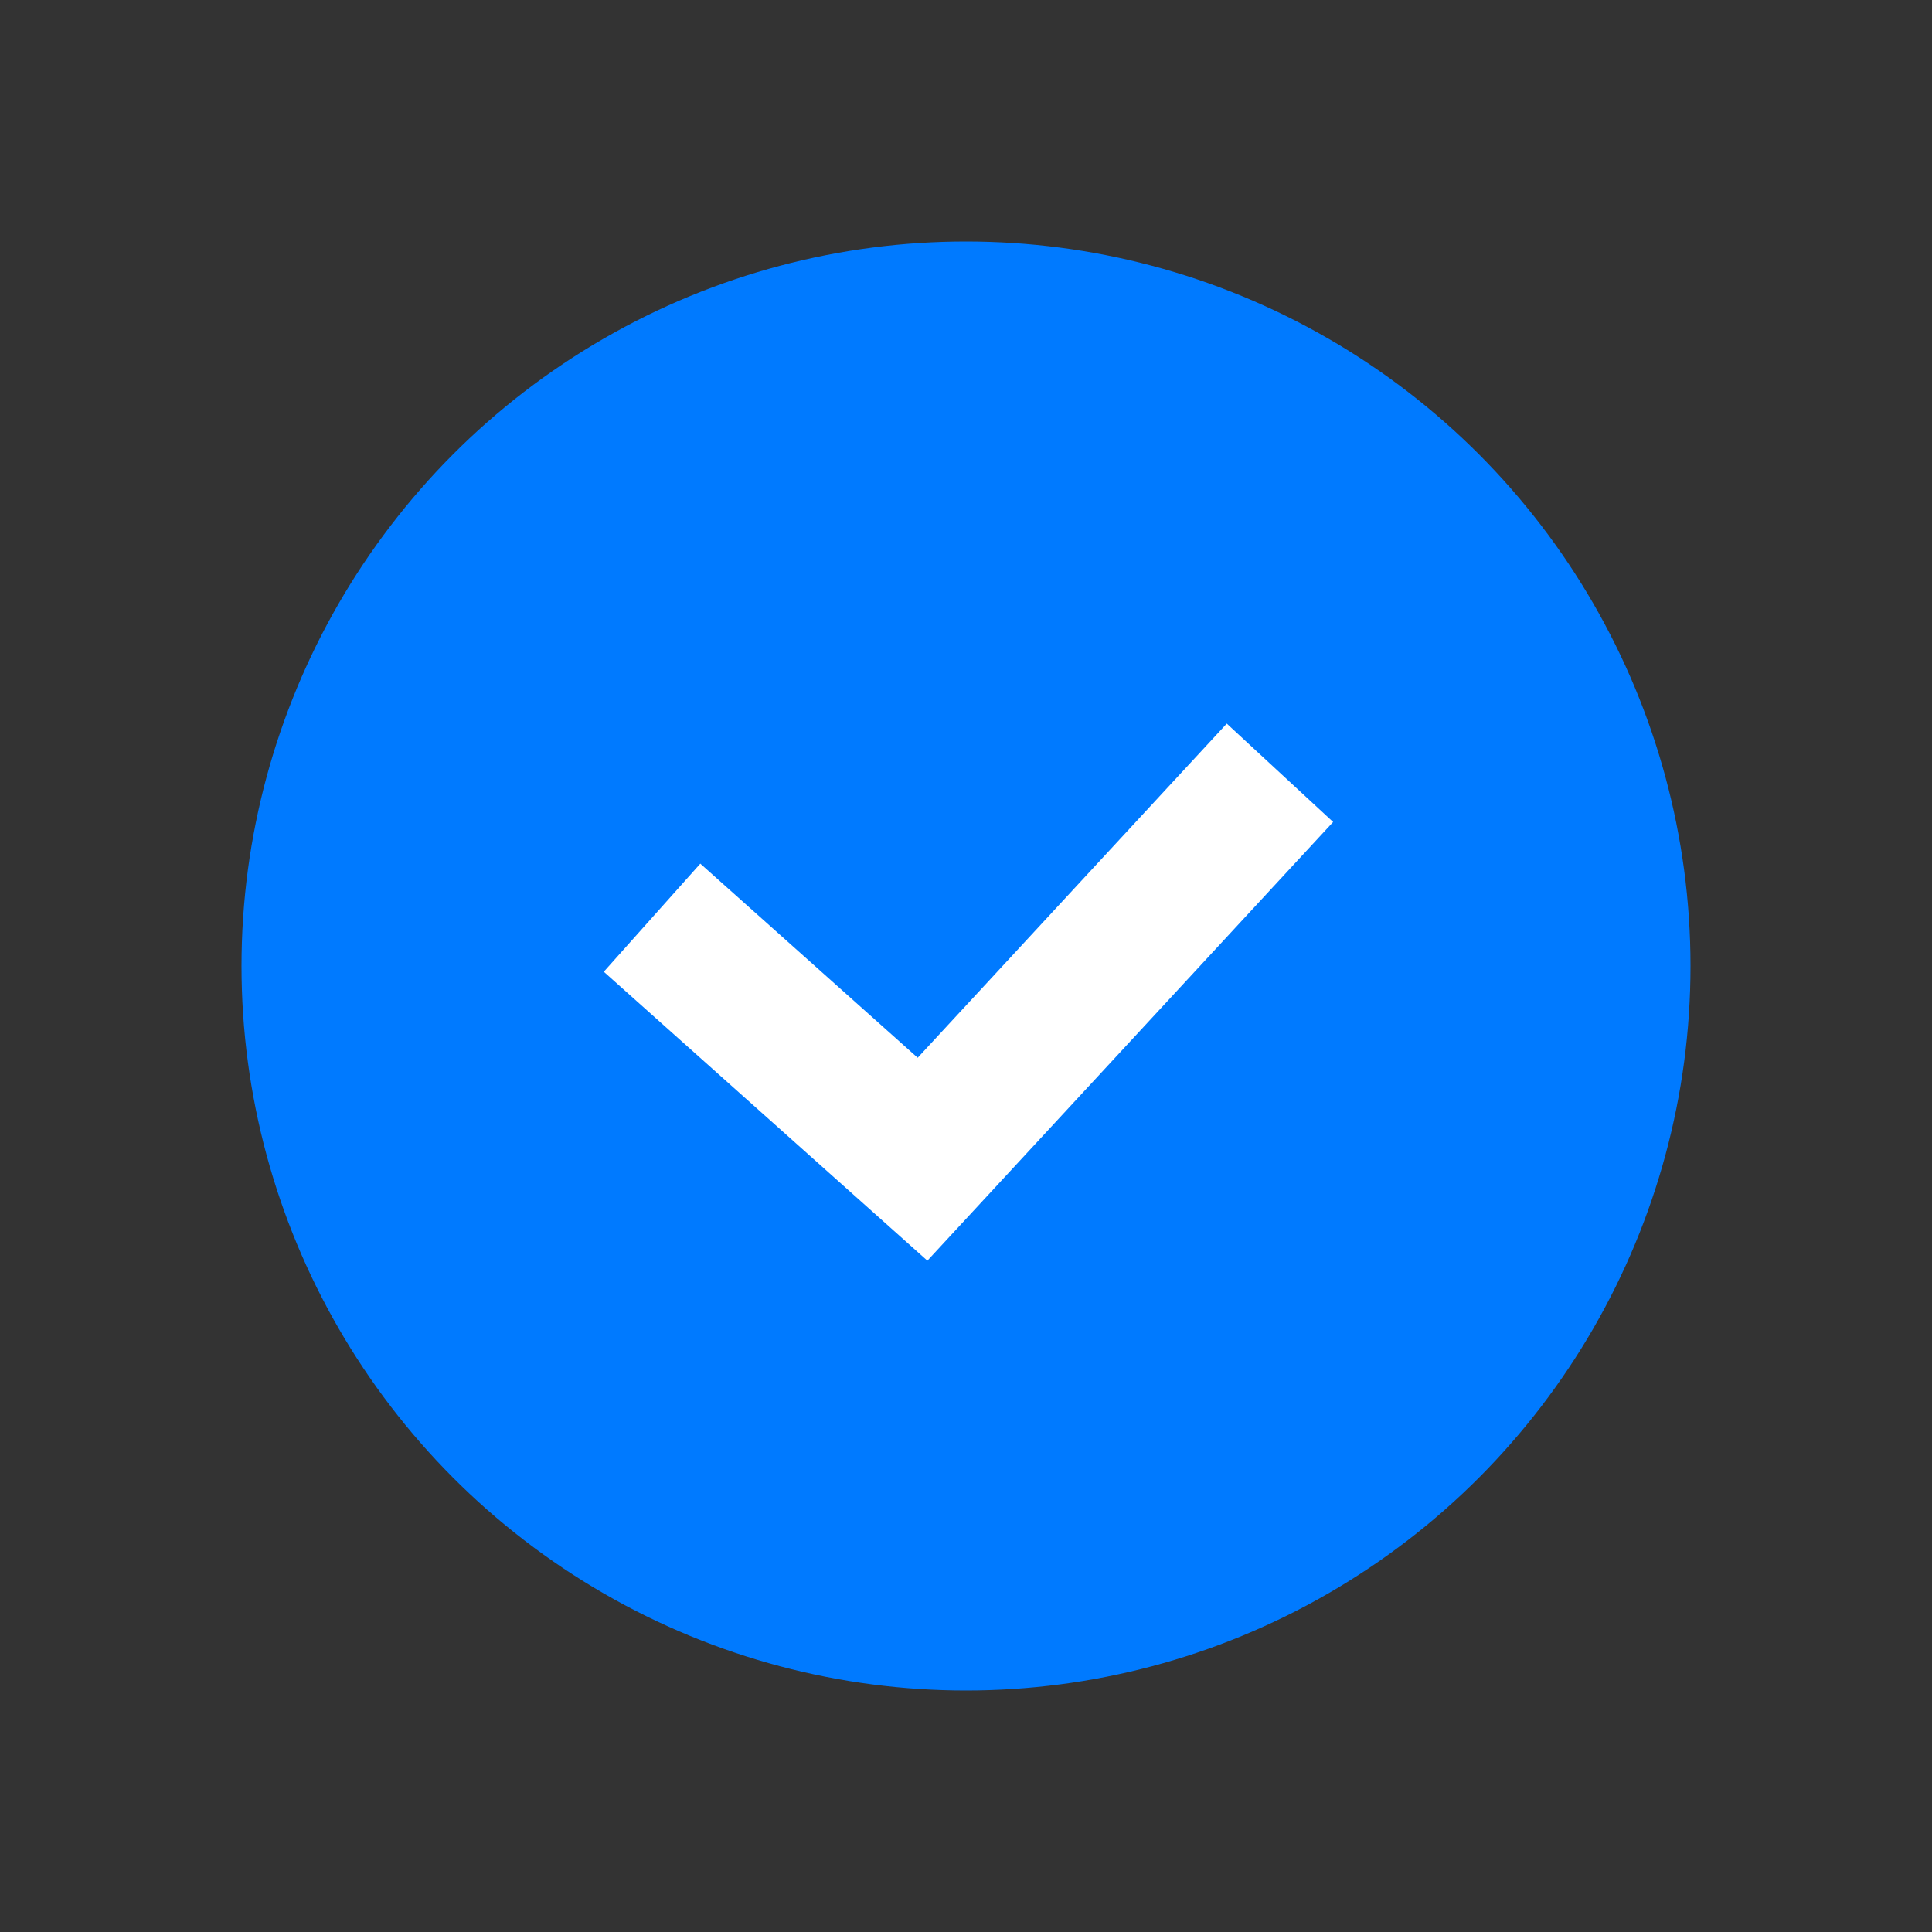 <svg width="20" height="20" viewBox="0 0 20 20" fill="none" xmlns="http://www.w3.org/2000/svg">
<rect x="0" y="0" width="20" height="20" fill="#333333" stroke="none"/>
<circle cx="10" cy="10" r="7.5" fill="#007AFF"/>
<path d="M6.75 9.5L9.55 12L13.25 8" stroke="white" stroke-width="1.5"/>
</svg>
